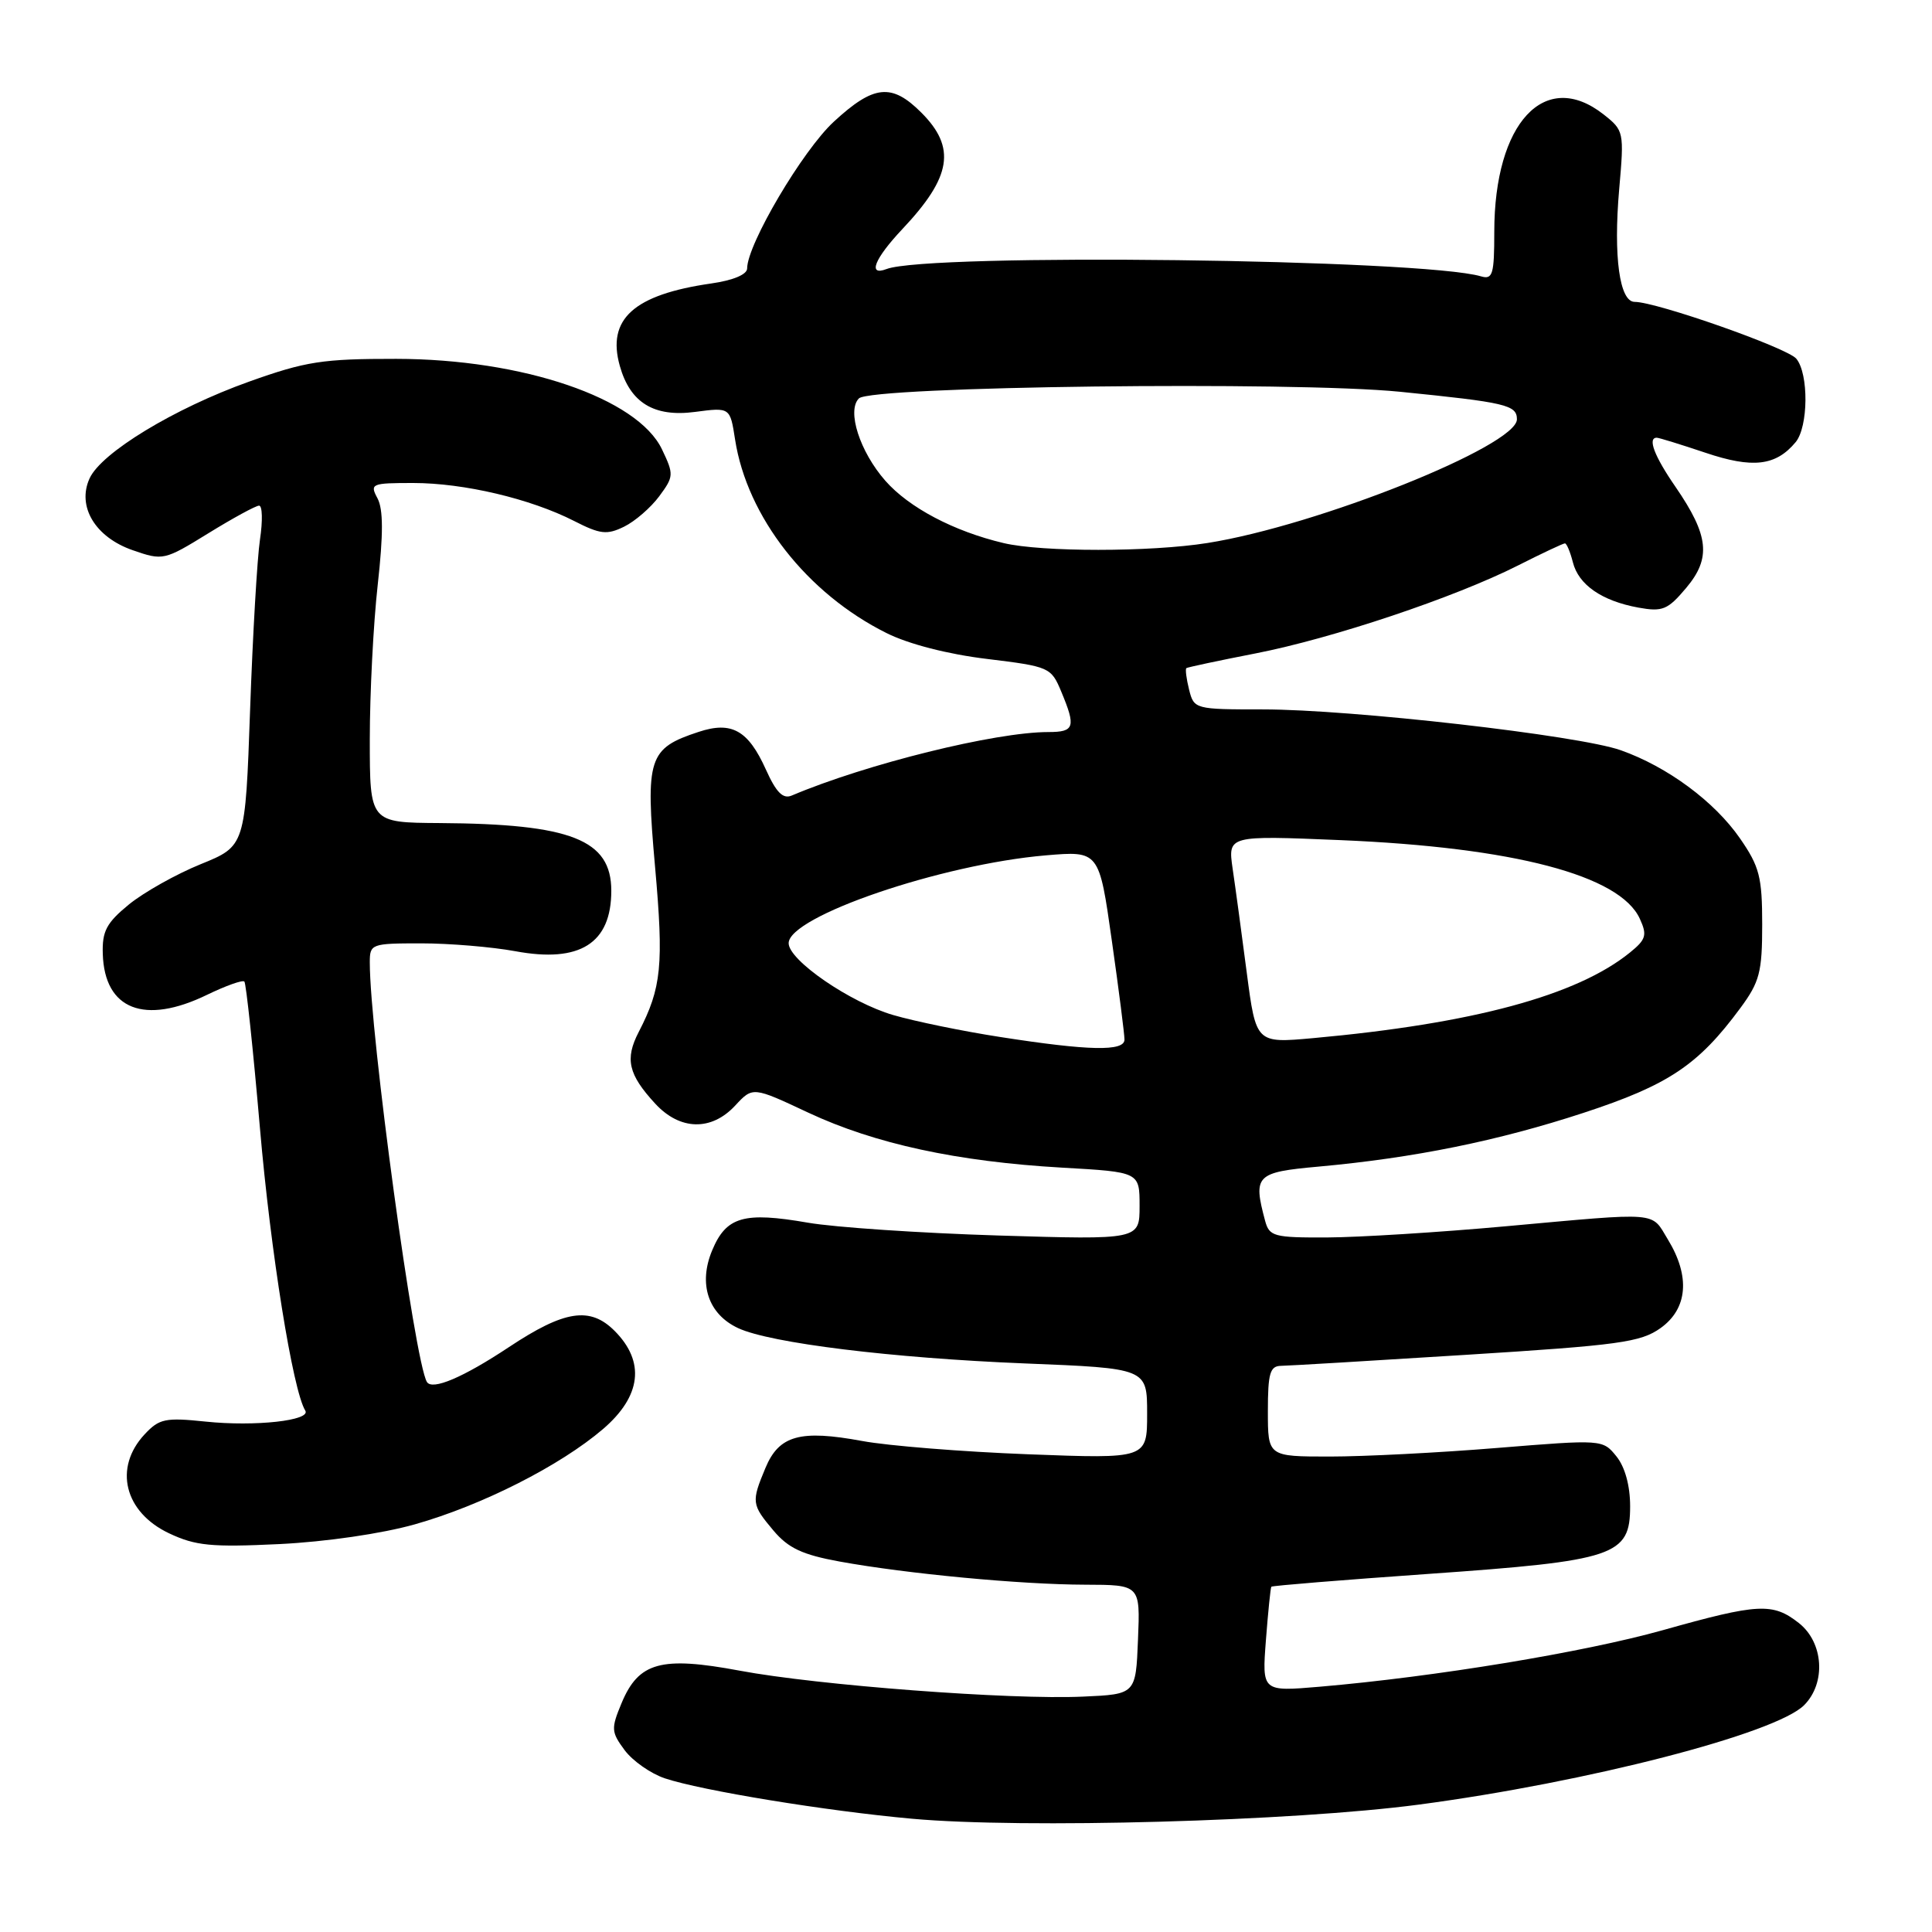 <?xml version="1.0" encoding="UTF-8" standalone="no"?>
<!DOCTYPE svg PUBLIC "-//W3C//DTD SVG 1.1//EN" "http://www.w3.org/Graphics/SVG/1.1/DTD/svg11.dtd" >
<svg xmlns="http://www.w3.org/2000/svg" xmlns:xlink="http://www.w3.org/1999/xlink" version="1.1" viewBox="0 0 256 256">
 <g >
 <path fill="currentColor"
d=" M 188.00 239.12 C 210.29 236.17 235.28 229.72 239.05 225.95 C 241.98 223.02 241.64 217.65 238.37 215.07 C 234.90 212.34 233.01 212.44 220.32 216.01 C 209.86 218.94 190.15 222.19 174.86 223.50 C 167.22 224.15 167.22 224.15 167.74 217.33 C 168.03 213.57 168.35 210.39 168.46 210.25 C 168.57 210.11 177.94 209.35 189.29 208.55 C 214.05 206.81 216.00 206.15 216.00 199.59 C 216.00 196.86 215.32 194.38 214.18 192.97 C 212.37 190.73 212.31 190.73 198.40 191.86 C 190.72 192.49 180.74 193.00 176.22 193.00 C 168.00 193.00 168.00 193.00 168.00 187.00 C 168.00 181.96 168.28 181.00 169.75 180.98 C 170.71 180.97 181.75 180.31 194.28 179.52 C 214.52 178.25 217.39 177.86 220.03 175.98 C 223.63 173.41 223.99 169.13 221.01 164.25 C 218.73 160.50 220.17 160.62 199.50 162.49 C 190.70 163.29 180.06 163.95 175.87 163.97 C 168.78 164.00 168.19 163.84 167.63 161.75 C 166.02 155.73 166.41 155.33 174.73 154.58 C 187.39 153.43 198.51 151.17 209.82 147.46 C 221.08 143.77 225.03 141.13 230.60 133.58 C 233.16 130.11 233.50 128.83 233.50 122.50 C 233.50 116.20 233.14 114.82 230.55 111.08 C 227.18 106.21 220.95 101.60 214.76 99.41 C 209.21 97.44 179.06 94.00 167.36 94.00 C 158.33 94.00 158.21 93.97 157.56 91.38 C 157.20 89.94 157.04 88.66 157.20 88.53 C 157.37 88.41 161.49 87.53 166.37 86.58 C 176.56 84.59 192.73 79.18 201.16 74.92 C 204.34 73.31 207.13 72.00 207.36 72.00 C 207.59 72.00 208.06 73.12 208.41 74.49 C 209.16 77.49 212.24 79.62 217.09 80.51 C 220.30 81.09 220.98 80.81 223.43 77.90 C 226.76 73.94 226.44 70.96 222.02 64.52 C 219.20 60.44 218.28 58.00 219.53 58.00 C 219.82 58.00 222.73 58.90 225.98 59.99 C 232.24 62.10 235.31 61.74 237.93 58.59 C 239.62 56.55 239.68 49.53 238.02 47.53 C 236.83 46.09 219.49 40.00 216.60 40.00 C 214.60 40.00 213.77 34.01 214.55 25.08 C 215.22 17.46 215.18 17.29 212.48 15.16 C 204.71 9.05 198.00 16.26 198.00 30.72 C 198.00 36.36 197.79 37.07 196.25 36.62 C 188.49 34.32 123.02 33.52 117.47 35.65 C 114.93 36.62 115.86 34.29 119.59 30.33 C 126.09 23.44 126.72 19.56 122.08 14.92 C 118.15 10.99 115.78 11.24 110.49 16.12 C 106.36 19.92 99.00 32.39 99.00 35.57 C 99.00 36.37 97.14 37.15 94.25 37.56 C 83.96 39.04 80.38 42.28 82.13 48.49 C 83.50 53.37 86.66 55.30 92.10 54.58 C 96.74 53.97 96.74 53.97 97.40 58.23 C 98.99 68.49 106.94 78.65 117.48 83.89 C 120.40 85.35 125.62 86.69 130.77 87.31 C 139.05 88.32 139.28 88.42 140.62 91.64 C 142.59 96.35 142.38 97.00 138.91 97.00 C 131.87 97.00 114.80 101.23 104.92 105.41 C 103.75 105.91 102.86 105.02 101.49 101.98 C 99.14 96.76 96.95 95.53 92.57 96.98 C 85.91 99.17 85.51 100.40 86.80 114.87 C 87.96 127.89 87.66 130.89 84.63 136.75 C 82.78 140.33 83.25 142.37 86.83 146.25 C 90.11 149.80 94.27 149.89 97.42 146.49 C 99.75 143.98 99.75 143.98 107.12 147.44 C 115.93 151.56 126.81 153.92 140.75 154.72 C 151.00 155.30 151.00 155.30 151.00 159.79 C 151.00 164.28 151.00 164.28 132.25 163.71 C 121.94 163.39 110.59 162.63 107.04 162.01 C 98.56 160.54 96.23 161.21 94.37 165.67 C 92.50 170.13 93.84 174.14 97.82 175.99 C 102.10 177.97 118.18 179.95 135.75 180.66 C 152.00 181.31 152.00 181.31 152.00 187.31 C 152.00 193.30 152.00 193.30 136.25 192.70 C 127.59 192.37 117.69 191.58 114.25 190.94 C 106.02 189.42 103.23 190.19 101.43 194.50 C 99.54 199.03 99.58 199.35 102.49 202.81 C 104.46 205.14 106.31 206.01 111.24 206.91 C 120.18 208.54 135.29 209.96 143.79 209.98 C 151.09 210.00 151.09 210.00 150.79 217.25 C 150.50 224.50 150.50 224.50 143.50 224.81 C 133.92 225.25 108.33 223.31 98.00 221.37 C 87.61 219.43 84.63 220.24 82.37 225.65 C 80.95 229.06 80.98 229.49 82.77 231.91 C 83.83 233.33 86.22 235.01 88.10 235.64 C 92.95 237.26 109.50 239.97 120.83 240.99 C 135.56 242.33 171.31 241.33 188.00 239.12 Z  M 54.98 201.98 C 63.85 199.47 74.22 194.22 79.91 189.35 C 84.98 185.00 85.52 180.43 81.43 176.34 C 78.18 173.09 74.79 173.62 67.45 178.49 C 61.36 182.53 57.28 184.26 56.57 183.12 C 54.94 180.48 49.00 136.85 49.00 127.53 C 49.00 125.07 49.19 125.00 55.82 125.00 C 59.57 125.00 65.17 125.47 68.28 126.04 C 76.84 127.63 81.00 125.01 81.00 118.03 C 81.00 111.26 75.69 109.17 58.25 109.06 C 49.00 109.00 49.00 109.00 49.00 97.96 C 49.00 91.89 49.47 82.68 50.05 77.49 C 50.80 70.75 50.79 67.48 50.02 66.03 C 48.98 64.10 49.21 64.00 54.75 64.00 C 61.46 64.00 70.28 66.08 76.07 69.03 C 79.53 70.80 80.42 70.90 82.69 69.79 C 84.14 69.08 86.23 67.27 87.35 65.76 C 89.29 63.14 89.30 62.86 87.72 59.55 C 84.49 52.76 69.25 47.57 52.50 47.55 C 42.76 47.54 40.52 47.88 33.00 50.57 C 23.11 54.10 13.42 59.98 11.87 63.39 C 10.17 67.11 12.62 71.19 17.60 72.91 C 21.60 74.30 21.77 74.26 27.61 70.66 C 30.87 68.65 33.90 67.00 34.33 67.00 C 34.77 67.00 34.82 69.02 34.45 71.48 C 34.08 73.95 33.49 84.10 33.14 94.04 C 32.50 112.11 32.50 112.11 26.59 114.51 C 23.34 115.83 19.07 118.23 17.09 119.84 C 14.10 122.29 13.52 123.39 13.62 126.41 C 13.85 133.78 19.15 135.85 27.45 131.81 C 29.93 130.61 32.15 129.82 32.38 130.06 C 32.61 130.30 33.54 139.02 34.44 149.44 C 35.85 165.85 38.80 184.25 40.45 186.91 C 41.26 188.23 33.80 189.05 27.26 188.37 C 21.90 187.81 21.10 187.98 19.16 190.06 C 15.02 194.50 16.48 200.37 22.40 203.17 C 25.91 204.83 28.01 205.03 37.00 204.60 C 43.16 204.30 50.59 203.22 54.98 201.98 Z  M 132.55 137.41 C 127.62 136.65 121.24 135.34 118.36 134.50 C 112.65 132.84 104.50 127.24 104.50 124.98 C 104.50 121.43 124.73 114.52 138.57 113.34 C 145.64 112.74 145.64 112.74 147.32 124.62 C 148.25 131.15 149.00 137.06 149.00 137.75 C 149.00 139.34 144.28 139.24 132.55 137.41 Z  M 165.20 128.87 C 164.53 123.72 163.69 117.52 163.33 115.10 C 162.70 110.70 162.70 110.70 177.60 111.32 C 200.57 112.28 214.67 115.98 217.29 121.75 C 218.28 123.91 218.11 124.49 215.97 126.22 C 208.94 131.92 195.14 135.64 173.97 137.56 C 166.43 138.24 166.43 138.24 165.20 128.87 Z  M 132.98 71.96 C 126.38 70.40 120.44 67.26 117.31 63.70 C 113.93 59.85 112.18 54.42 113.81 52.79 C 115.42 51.18 171.32 50.50 185.50 51.91 C 199.54 53.32 201.00 53.66 201.00 55.56 C 201.00 59.08 174.59 69.64 160.00 71.95 C 152.41 73.16 138.03 73.16 132.98 71.96 Z "/>
</g>
</svg>